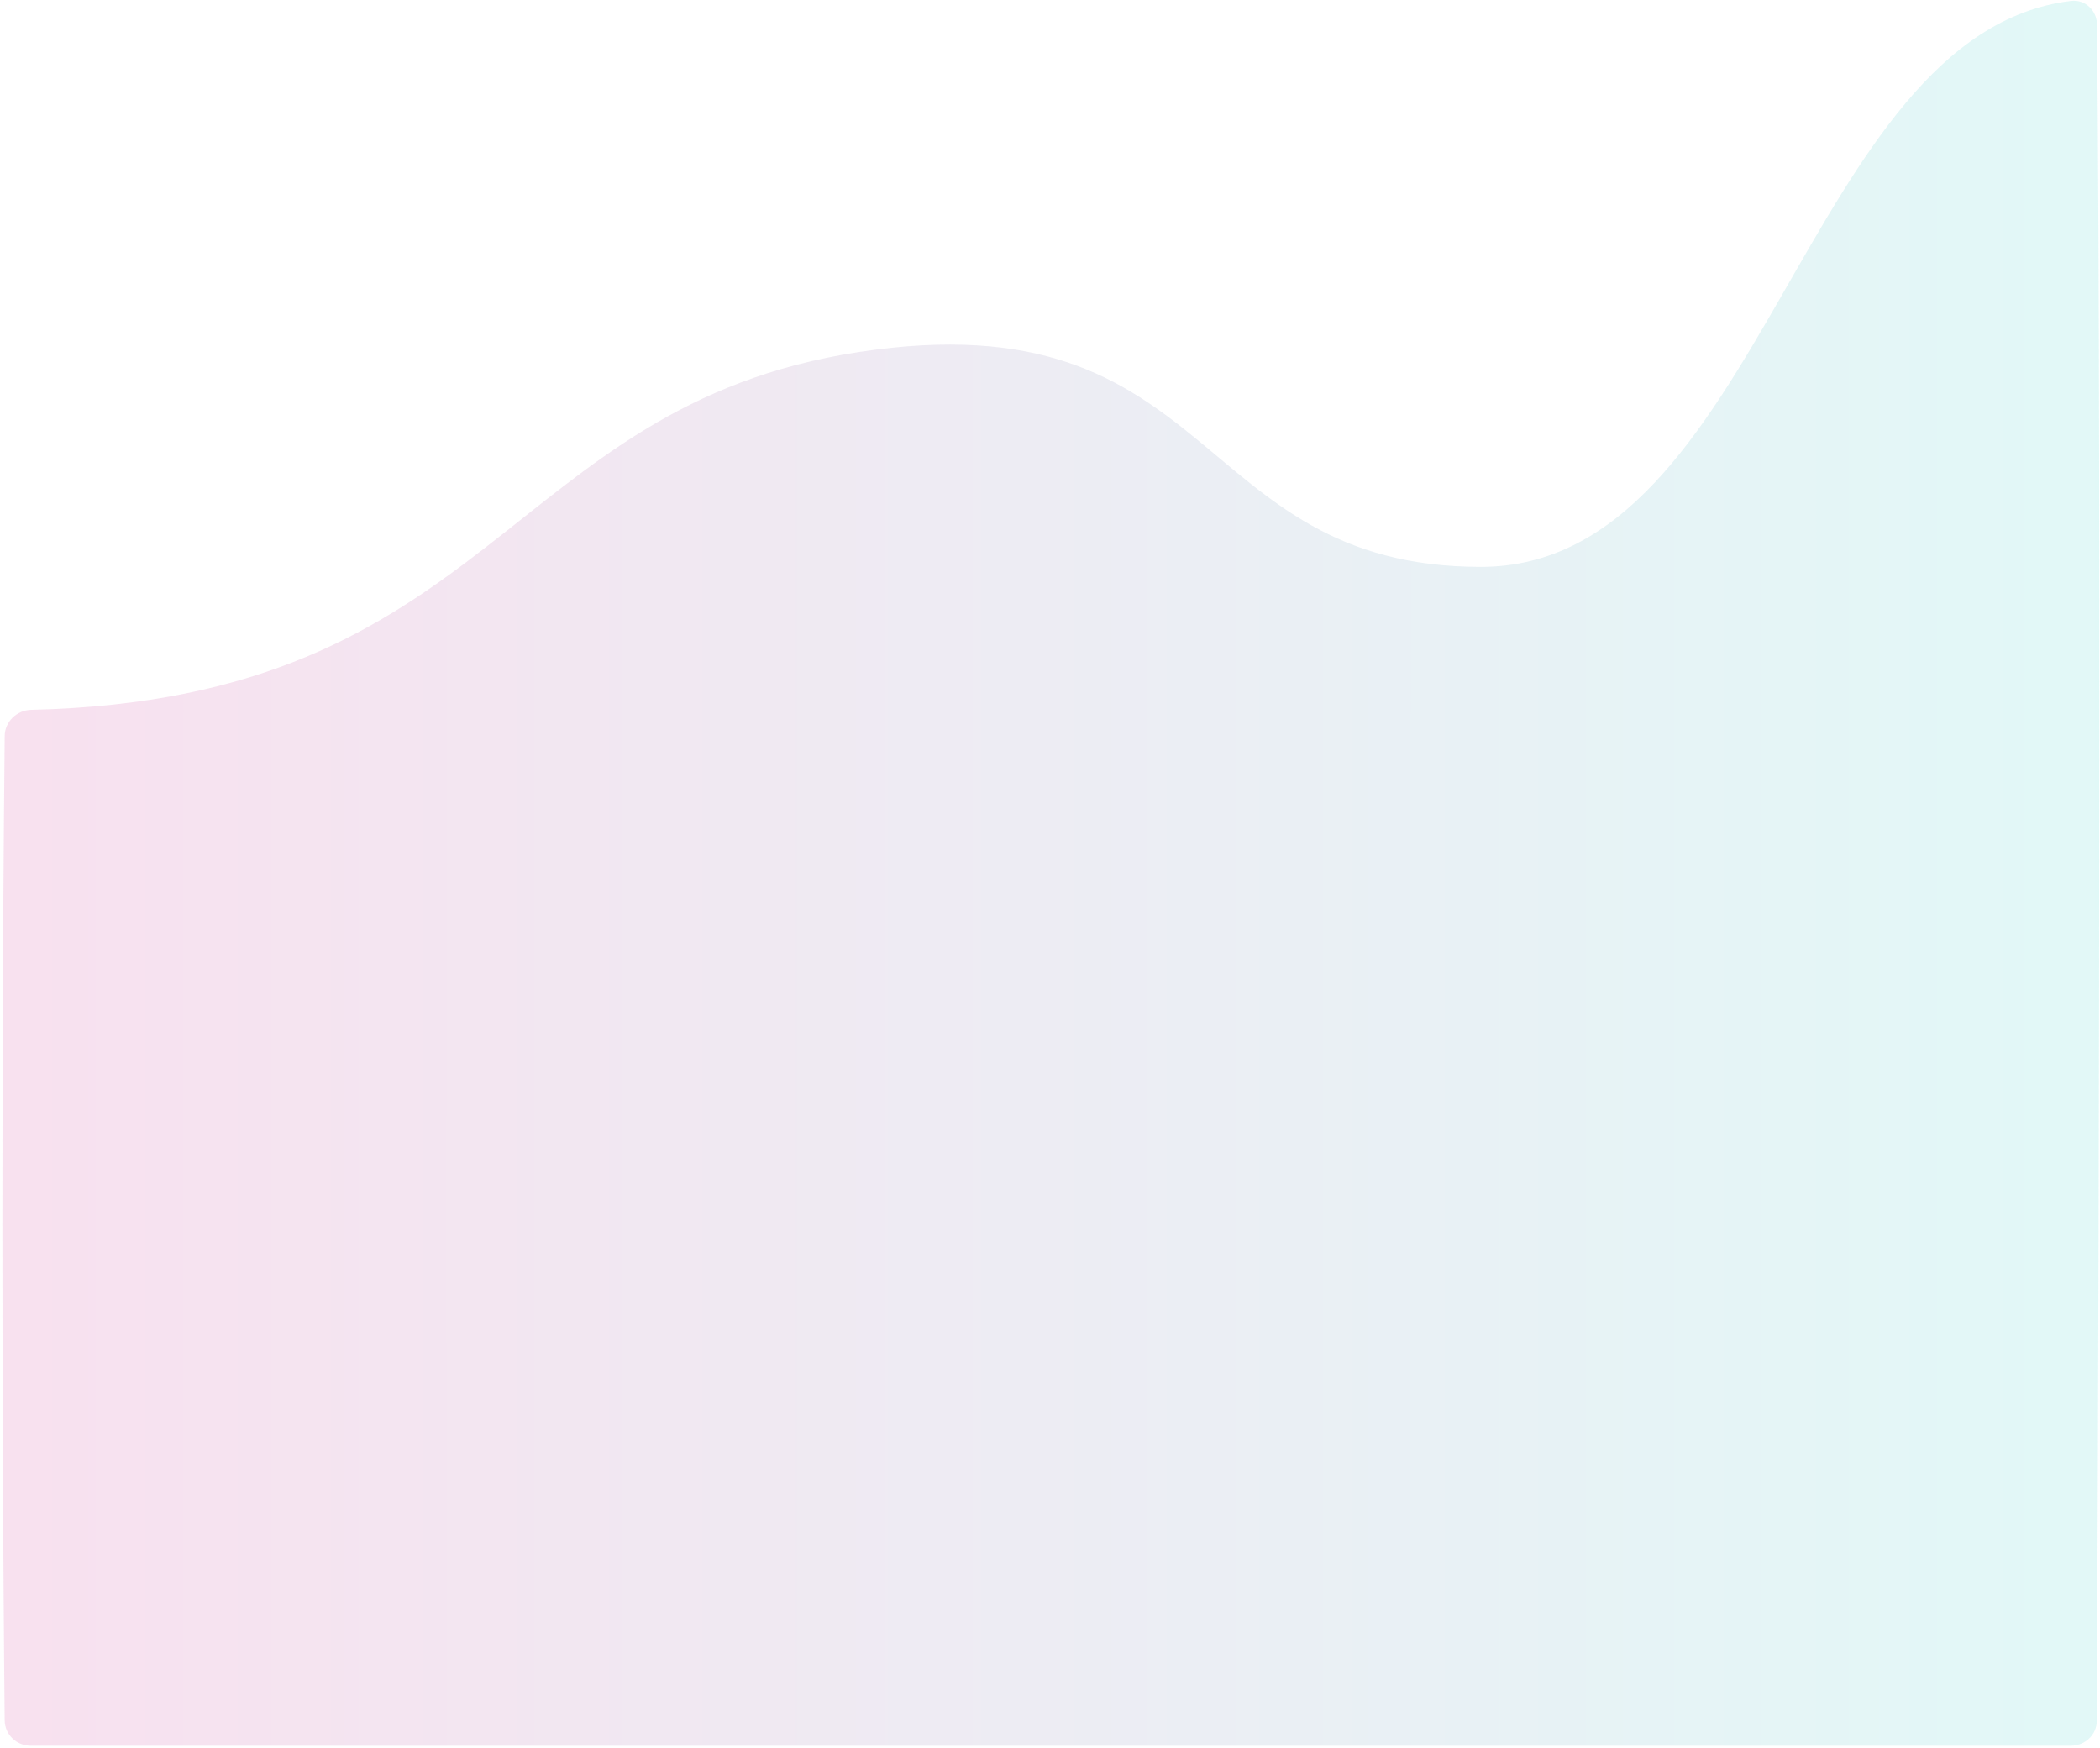 <svg width="769" height="640" viewBox="0 0 769 640" fill="none" xmlns="http://www.w3.org/2000/svg">
<path opacity="0.2" fill-rule="evenodd" clip-rule="evenodd" d="M1.718 269.506C1.77 264.274 6.149 260.054 11.38 259.934C180.667 256.041 185.07 148.709 314.596 128.899C446.517 108.723 435.878 207.585 542.266 207.585C645.426 207.585 660.56 12.194 758.378 0.336C763.571 -0.293 767.853 3.811 767.905 9.041C769.701 191.765 768.136 566.4 767.852 630.009C767.828 635.262 763.563 639.285 758.31 639.285H11.246C6.019 639.285 1.767 635.181 1.714 629.954C1.325 591.618 0.023 440.182 1.718 269.506Z" fill="url(#paint0_linear_24_1743)"/>
<defs>
<linearGradient id="paint0_linear_24_1743" x1="6.853" y1="670.97" x2="768.873" y2="670.97" gradientUnits="userSpaceOnUse">
<stop stop-color="#D2469E" stop-opacity="0.83"/>
<stop offset="1" stop-color="#4BD5CF" stop-opacity="0.83"/>
</linearGradient>
</defs>
</svg>
